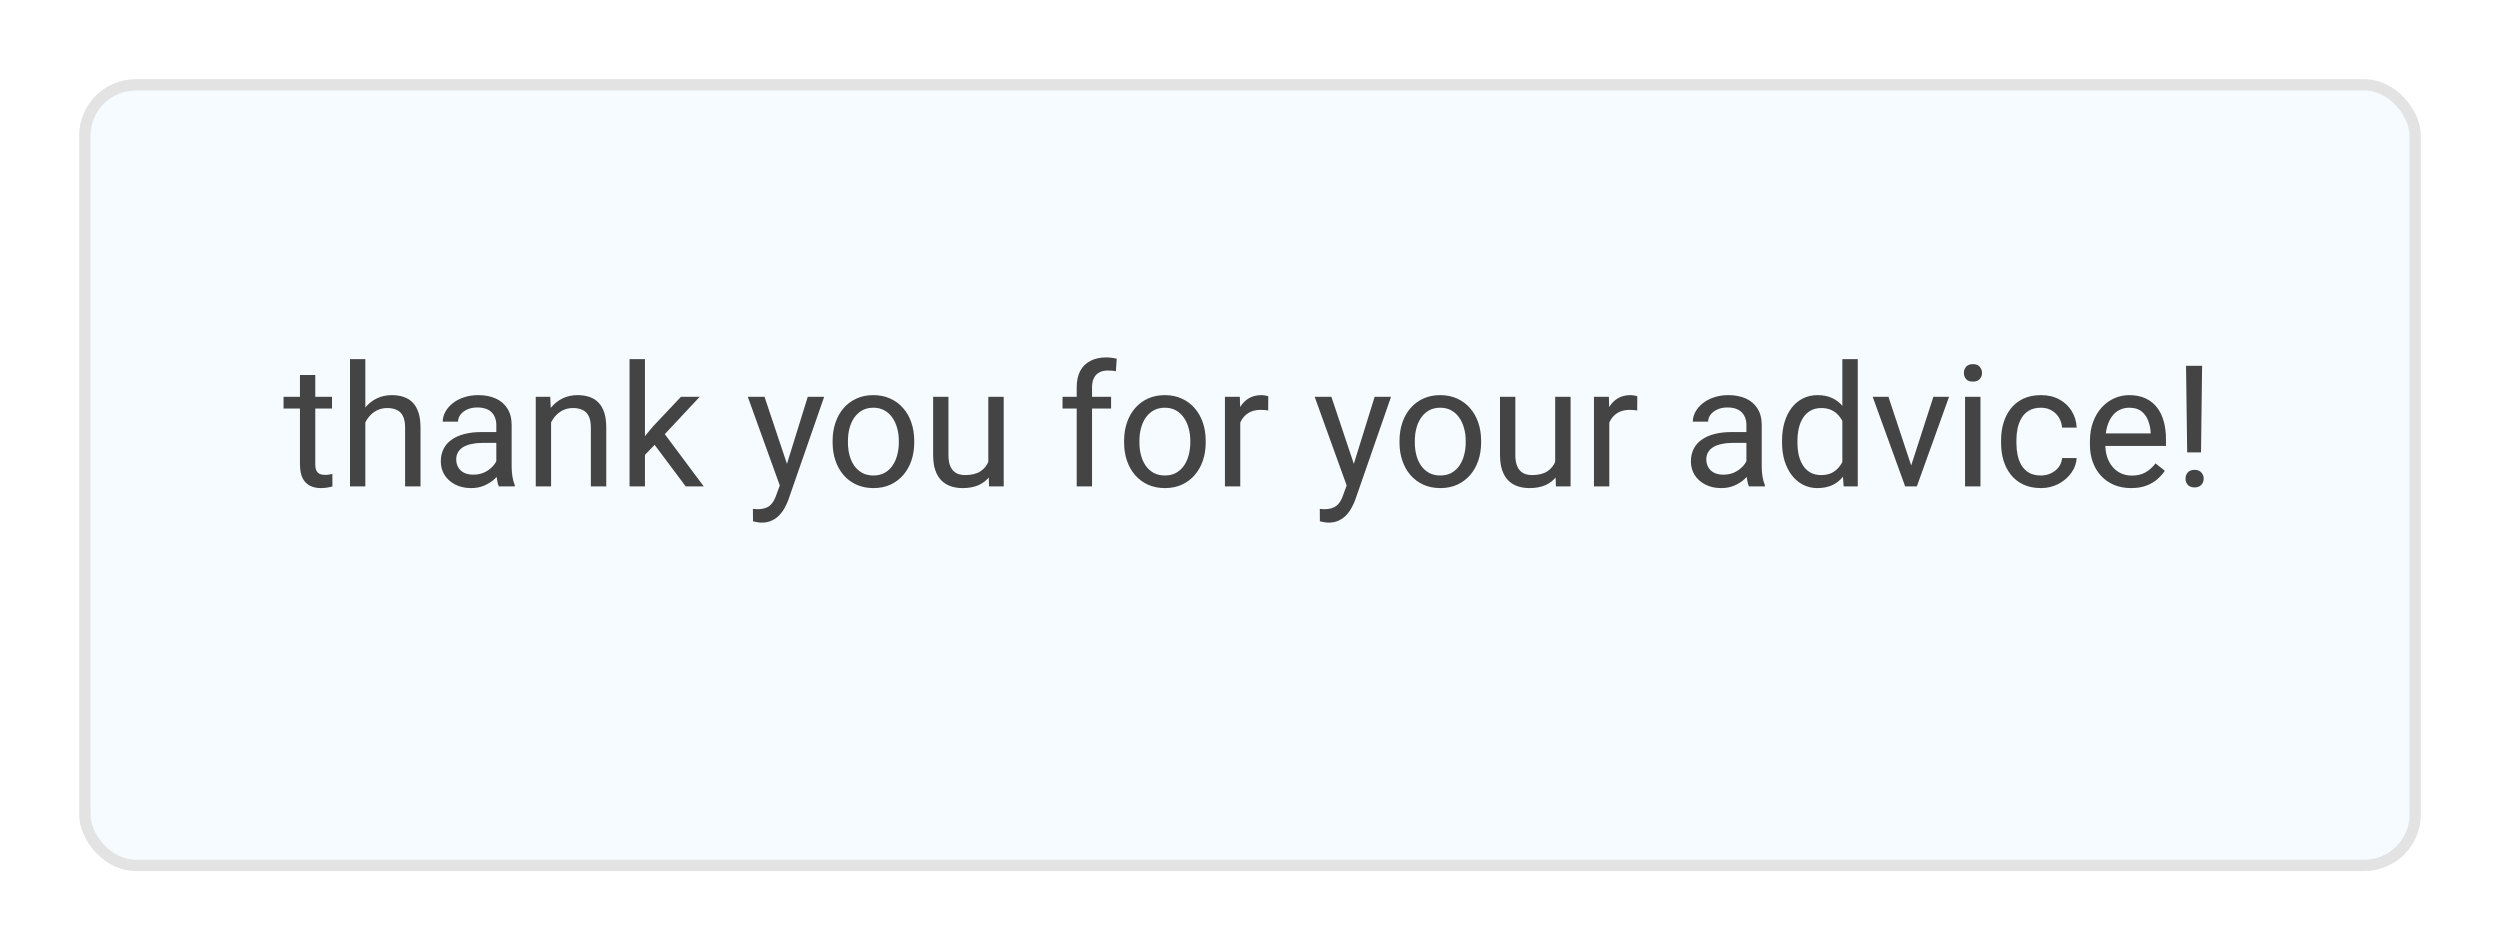 <svg width="221" height="84" viewBox="0 0 221 84" fill="none" xmlns="http://www.w3.org/2000/svg">
<g filter="url(#filter0_d_1083_1204)">
<rect x="7" y="3" width="207" height="70" rx="5" fill="#F5FBFF"/>
<rect x="7.5" y="3.5" width="206" height="69" rx="4.5" stroke="#E3E3E3"/>
</g>
<path d="M29.351 35.075V36.115H25.066V35.075H29.351ZM26.516 33.149H27.871V41.037C27.871 41.306 27.913 41.508 27.996 41.645C28.079 41.782 28.186 41.872 28.318 41.916C28.45 41.96 28.591 41.982 28.743 41.982C28.855 41.982 28.972 41.972 29.094 41.953C29.221 41.928 29.316 41.909 29.38 41.894L29.387 43C29.28 43.034 29.138 43.066 28.962 43.095C28.791 43.129 28.584 43.147 28.34 43.147C28.008 43.147 27.703 43.081 27.424 42.949C27.146 42.817 26.924 42.597 26.758 42.29C26.597 41.977 26.516 41.557 26.516 41.03V33.149ZM32.295 31.75V43H30.94V31.75H32.295ZM31.973 38.737L31.409 38.715C31.414 38.173 31.494 37.673 31.65 37.214C31.807 36.75 32.026 36.347 32.31 36.005C32.593 35.664 32.93 35.4 33.32 35.214C33.716 35.024 34.153 34.929 34.631 34.929C35.022 34.929 35.373 34.982 35.686 35.09C35.998 35.192 36.265 35.358 36.484 35.588C36.709 35.817 36.88 36.115 36.997 36.481C37.114 36.843 37.173 37.285 37.173 37.807V43H35.81V37.792C35.81 37.377 35.749 37.045 35.627 36.796C35.505 36.542 35.327 36.359 35.093 36.247C34.858 36.13 34.57 36.071 34.228 36.071C33.892 36.071 33.584 36.142 33.306 36.284C33.032 36.425 32.795 36.621 32.595 36.87C32.4 37.119 32.246 37.404 32.134 37.727C32.026 38.044 31.973 38.381 31.973 38.737ZM43.874 41.645V37.565C43.874 37.253 43.811 36.982 43.684 36.752C43.562 36.518 43.377 36.337 43.127 36.21C42.878 36.084 42.571 36.02 42.205 36.02C41.863 36.02 41.562 36.079 41.304 36.196C41.05 36.313 40.85 36.467 40.703 36.657C40.562 36.848 40.491 37.053 40.491 37.273H39.136C39.136 36.989 39.209 36.709 39.355 36.43C39.502 36.152 39.712 35.9 39.985 35.676C40.264 35.446 40.596 35.266 40.981 35.134C41.372 34.997 41.807 34.929 42.285 34.929C42.861 34.929 43.369 35.026 43.809 35.222C44.253 35.417 44.6 35.712 44.849 36.108C45.102 36.498 45.23 36.989 45.23 37.58V41.272C45.23 41.535 45.252 41.816 45.295 42.114C45.344 42.412 45.415 42.668 45.508 42.883V43H44.094C44.026 42.844 43.972 42.636 43.933 42.377C43.894 42.114 43.874 41.87 43.874 41.645ZM44.109 38.195L44.123 39.148H42.754C42.368 39.148 42.024 39.179 41.721 39.243C41.419 39.301 41.165 39.392 40.959 39.514C40.754 39.636 40.598 39.79 40.491 39.975C40.383 40.156 40.33 40.368 40.33 40.612C40.33 40.861 40.386 41.088 40.498 41.294C40.61 41.498 40.779 41.662 41.003 41.784C41.233 41.901 41.514 41.96 41.846 41.96C42.261 41.96 42.627 41.872 42.944 41.696C43.262 41.52 43.513 41.306 43.699 41.052C43.889 40.798 43.992 40.551 44.006 40.312L44.585 40.964C44.551 41.169 44.458 41.396 44.307 41.645C44.155 41.894 43.953 42.133 43.699 42.363C43.45 42.587 43.152 42.775 42.805 42.927C42.463 43.073 42.078 43.147 41.648 43.147C41.111 43.147 40.64 43.041 40.234 42.831C39.834 42.622 39.522 42.341 39.297 41.989C39.077 41.633 38.967 41.235 38.967 40.795C38.967 40.371 39.05 39.997 39.216 39.675C39.382 39.348 39.622 39.077 39.934 38.862C40.247 38.642 40.623 38.476 41.062 38.364C41.502 38.252 41.992 38.195 42.534 38.195H44.109ZM48.716 36.767V43H47.361V35.075H48.643L48.716 36.767ZM48.394 38.737L47.83 38.715C47.834 38.173 47.915 37.673 48.071 37.214C48.227 36.75 48.447 36.347 48.73 36.005C49.014 35.664 49.351 35.4 49.741 35.214C50.137 35.024 50.574 34.929 51.052 34.929C51.443 34.929 51.794 34.982 52.107 35.09C52.419 35.192 52.685 35.358 52.905 35.588C53.13 35.817 53.301 36.115 53.418 36.481C53.535 36.843 53.594 37.285 53.594 37.807V43H52.231V37.792C52.231 37.377 52.17 37.045 52.048 36.796C51.926 36.542 51.748 36.359 51.514 36.247C51.279 36.13 50.991 36.071 50.649 36.071C50.312 36.071 50.005 36.142 49.727 36.284C49.453 36.425 49.216 36.621 49.016 36.87C48.821 37.119 48.667 37.404 48.555 37.727C48.447 38.044 48.394 38.381 48.394 38.737ZM57.014 31.75V43H55.652V31.75H57.014ZM61.855 35.075L58.398 38.774L56.465 40.781L56.355 39.338L57.739 37.683L60.2 35.075H61.855ZM60.618 43L57.791 39.221L58.494 38.012L62.214 43H60.618ZM69.202 42.18L71.406 35.075H72.856L69.678 44.223C69.605 44.419 69.507 44.628 69.385 44.853C69.268 45.083 69.116 45.3 68.931 45.505C68.745 45.71 68.52 45.876 68.257 46.003C67.998 46.135 67.688 46.201 67.327 46.201C67.219 46.201 67.082 46.186 66.916 46.157C66.751 46.127 66.633 46.103 66.565 46.084L66.558 44.985C66.597 44.99 66.658 44.995 66.741 44.999C66.829 45.009 66.89 45.014 66.924 45.014C67.231 45.014 67.493 44.973 67.707 44.89C67.922 44.812 68.103 44.677 68.249 44.487C68.401 44.301 68.53 44.045 68.638 43.718L69.202 42.18ZM67.583 35.075L69.641 41.227L69.993 42.656L69.019 43.154L66.103 35.075H67.583ZM73.603 39.126V38.957C73.603 38.386 73.686 37.856 73.853 37.368C74.019 36.874 74.258 36.447 74.57 36.086C74.883 35.72 75.261 35.437 75.706 35.236C76.15 35.031 76.648 34.929 77.2 34.929C77.756 34.929 78.257 35.031 78.701 35.236C79.15 35.437 79.531 35.72 79.844 36.086C80.161 36.447 80.403 36.874 80.569 37.368C80.735 37.856 80.818 38.386 80.818 38.957V39.126C80.818 39.697 80.735 40.227 80.569 40.715C80.403 41.203 80.161 41.63 79.844 41.997C79.531 42.358 79.153 42.641 78.709 42.846C78.269 43.046 77.771 43.147 77.214 43.147C76.658 43.147 76.157 43.046 75.713 42.846C75.269 42.641 74.888 42.358 74.57 41.997C74.258 41.63 74.019 41.203 73.853 40.715C73.686 40.227 73.603 39.697 73.603 39.126ZM74.959 38.957V39.126C74.959 39.521 75.005 39.895 75.098 40.246C75.19 40.593 75.33 40.9 75.515 41.169C75.706 41.438 75.942 41.65 76.226 41.806C76.509 41.958 76.838 42.033 77.214 42.033C77.585 42.033 77.91 41.958 78.189 41.806C78.472 41.65 78.706 41.438 78.892 41.169C79.077 40.9 79.216 40.593 79.309 40.246C79.407 39.895 79.456 39.521 79.456 39.126V38.957C79.456 38.566 79.407 38.198 79.309 37.851C79.216 37.499 79.075 37.19 78.884 36.921C78.699 36.648 78.464 36.433 78.181 36.276C77.903 36.12 77.576 36.042 77.2 36.042C76.829 36.042 76.501 36.12 76.218 36.276C75.94 36.433 75.706 36.648 75.515 36.921C75.33 37.19 75.19 37.499 75.098 37.851C75.005 38.198 74.959 38.566 74.959 38.957ZM87.366 41.169V35.075H88.728V43H87.432L87.366 41.169ZM87.622 39.499L88.186 39.484C88.186 40.012 88.13 40.5 88.018 40.949C87.91 41.394 87.734 41.779 87.49 42.106C87.246 42.434 86.926 42.69 86.531 42.876C86.135 43.056 85.654 43.147 85.088 43.147C84.702 43.147 84.348 43.09 84.026 42.978C83.709 42.866 83.435 42.692 83.206 42.458C82.976 42.224 82.798 41.919 82.671 41.542C82.549 41.166 82.488 40.715 82.488 40.188V35.075H83.843V40.202C83.843 40.559 83.882 40.854 83.96 41.088C84.043 41.318 84.153 41.501 84.29 41.638C84.431 41.77 84.587 41.862 84.758 41.916C84.934 41.97 85.115 41.997 85.3 41.997C85.876 41.997 86.333 41.887 86.67 41.667C87.007 41.442 87.249 41.142 87.395 40.766C87.546 40.385 87.622 39.963 87.622 39.499ZM96.536 43H95.181V34.24C95.181 33.669 95.283 33.188 95.488 32.797C95.698 32.402 95.999 32.104 96.389 31.904C96.78 31.699 97.244 31.596 97.781 31.596C97.937 31.596 98.093 31.606 98.249 31.625C98.411 31.645 98.567 31.674 98.718 31.713L98.645 32.819C98.543 32.795 98.425 32.778 98.293 32.768C98.166 32.758 98.04 32.753 97.913 32.753C97.624 32.753 97.376 32.812 97.165 32.929C96.96 33.041 96.804 33.208 96.697 33.427C96.589 33.647 96.536 33.918 96.536 34.24V43ZM98.22 35.075V36.115H93.928V35.075H98.22ZM99.37 39.126V38.957C99.37 38.386 99.453 37.856 99.619 37.368C99.785 36.874 100.024 36.447 100.337 36.086C100.649 35.72 101.028 35.437 101.472 35.236C101.917 35.031 102.415 34.929 102.966 34.929C103.523 34.929 104.023 35.031 104.468 35.236C104.917 35.437 105.298 35.72 105.61 36.086C105.928 36.447 106.169 36.874 106.335 37.368C106.501 37.856 106.584 38.386 106.584 38.957V39.126C106.584 39.697 106.501 40.227 106.335 40.715C106.169 41.203 105.928 41.63 105.61 41.997C105.298 42.358 104.919 42.641 104.475 42.846C104.036 43.046 103.538 43.147 102.981 43.147C102.424 43.147 101.924 43.046 101.479 42.846C101.035 42.641 100.654 42.358 100.337 41.997C100.024 41.63 99.785 41.203 99.619 40.715C99.453 40.227 99.37 39.697 99.37 39.126ZM100.725 38.957V39.126C100.725 39.521 100.771 39.895 100.864 40.246C100.957 40.593 101.096 40.9 101.282 41.169C101.472 41.438 101.709 41.65 101.992 41.806C102.275 41.958 102.605 42.033 102.981 42.033C103.352 42.033 103.677 41.958 103.955 41.806C104.238 41.65 104.473 41.438 104.658 41.169C104.844 40.9 104.983 40.593 105.076 40.246C105.173 39.895 105.222 39.521 105.222 39.126V38.957C105.222 38.566 105.173 38.198 105.076 37.851C104.983 37.499 104.841 37.19 104.651 36.921C104.465 36.648 104.231 36.433 103.948 36.276C103.669 36.12 103.342 36.042 102.966 36.042C102.595 36.042 102.268 36.12 101.985 36.276C101.707 36.433 101.472 36.648 101.282 36.921C101.096 37.19 100.957 37.499 100.864 37.851C100.771 38.198 100.725 38.566 100.725 38.957ZM109.639 36.32V43H108.284V35.075H109.602L109.639 36.32ZM112.114 35.031L112.107 36.291C111.995 36.267 111.887 36.252 111.785 36.247C111.687 36.237 111.575 36.232 111.448 36.232C111.135 36.232 110.859 36.281 110.62 36.379C110.381 36.477 110.178 36.613 110.012 36.789C109.846 36.965 109.714 37.175 109.617 37.419C109.524 37.658 109.463 37.922 109.434 38.21L109.053 38.43C109.053 37.951 109.099 37.502 109.192 37.082C109.29 36.662 109.438 36.291 109.639 35.969C109.839 35.642 110.093 35.388 110.4 35.207C110.713 35.022 111.084 34.929 111.514 34.929C111.611 34.929 111.724 34.941 111.851 34.965C111.978 34.985 112.065 35.007 112.114 35.031ZM119.314 42.18L121.519 35.075H122.969L119.79 44.223C119.717 44.419 119.619 44.628 119.497 44.853C119.38 45.083 119.229 45.3 119.043 45.505C118.857 45.71 118.633 45.876 118.369 46.003C118.11 46.135 117.8 46.201 117.439 46.201C117.332 46.201 117.195 46.186 117.029 46.157C116.863 46.127 116.746 46.103 116.677 46.084L116.67 44.985C116.709 44.99 116.77 44.995 116.853 44.999C116.941 45.009 117.002 45.014 117.036 45.014C117.344 45.014 117.605 44.973 117.82 44.89C118.035 44.812 118.215 44.677 118.362 44.487C118.513 44.301 118.643 44.045 118.75 43.718L119.314 42.18ZM117.695 35.075L119.753 41.227L120.105 42.656L119.131 43.154L116.216 35.075H117.695ZM123.716 39.126V38.957C123.716 38.386 123.799 37.856 123.965 37.368C124.131 36.874 124.37 36.447 124.683 36.086C124.995 35.72 125.374 35.437 125.818 35.236C126.262 35.031 126.76 34.929 127.312 34.929C127.869 34.929 128.369 35.031 128.813 35.236C129.263 35.437 129.644 35.72 129.956 36.086C130.273 36.447 130.515 36.874 130.681 37.368C130.847 37.856 130.93 38.386 130.93 38.957V39.126C130.93 39.697 130.847 40.227 130.681 40.715C130.515 41.203 130.273 41.63 129.956 41.997C129.644 42.358 129.265 42.641 128.821 42.846C128.381 43.046 127.883 43.147 127.327 43.147C126.77 43.147 126.27 43.046 125.825 42.846C125.381 42.641 125 42.358 124.683 41.997C124.37 41.63 124.131 41.203 123.965 40.715C123.799 40.227 123.716 39.697 123.716 39.126ZM125.071 38.957V39.126C125.071 39.521 125.117 39.895 125.21 40.246C125.303 40.593 125.442 40.9 125.627 41.169C125.818 41.438 126.055 41.65 126.338 41.806C126.621 41.958 126.951 42.033 127.327 42.033C127.698 42.033 128.022 41.958 128.301 41.806C128.584 41.65 128.818 41.438 129.004 41.169C129.189 40.9 129.329 40.593 129.421 40.246C129.519 39.895 129.568 39.521 129.568 39.126V38.957C129.568 38.566 129.519 38.198 129.421 37.851C129.329 37.499 129.187 37.19 128.997 36.921C128.811 36.648 128.577 36.433 128.293 36.276C128.015 36.12 127.688 36.042 127.312 36.042C126.941 36.042 126.614 36.12 126.331 36.276C126.052 36.433 125.818 36.648 125.627 36.921C125.442 37.19 125.303 37.499 125.21 37.851C125.117 38.198 125.071 38.566 125.071 38.957ZM137.478 41.169V35.075H138.84V43H137.544L137.478 41.169ZM137.734 39.499L138.298 39.484C138.298 40.012 138.242 40.5 138.13 40.949C138.022 41.394 137.847 41.779 137.603 42.106C137.358 42.434 137.039 42.69 136.643 42.876C136.248 43.056 135.767 43.147 135.2 43.147C134.814 43.147 134.46 43.09 134.138 42.978C133.821 42.866 133.547 42.692 133.318 42.458C133.088 42.224 132.91 41.919 132.783 41.542C132.661 41.166 132.6 40.715 132.6 40.188V35.075H133.955V40.202C133.955 40.559 133.994 40.854 134.072 41.088C134.155 41.318 134.265 41.501 134.402 41.638C134.543 41.77 134.7 41.862 134.871 41.916C135.046 41.97 135.227 41.997 135.413 41.997C135.989 41.997 136.445 41.887 136.782 41.667C137.119 41.442 137.361 41.142 137.507 40.766C137.659 40.385 137.734 39.963 137.734 39.499ZM142.261 36.32V43H140.906V35.075H142.224L142.261 36.32ZM144.736 35.031L144.729 36.291C144.617 36.267 144.509 36.252 144.407 36.247C144.309 36.237 144.197 36.232 144.07 36.232C143.757 36.232 143.481 36.281 143.242 36.379C143.003 36.477 142.8 36.613 142.634 36.789C142.468 36.965 142.336 37.175 142.239 37.419C142.146 37.658 142.085 37.922 142.056 38.21L141.675 38.43C141.675 37.951 141.721 37.502 141.814 37.082C141.912 36.662 142.061 36.291 142.261 35.969C142.461 35.642 142.715 35.388 143.022 35.207C143.335 35.022 143.706 34.929 144.136 34.929C144.233 34.929 144.346 34.941 144.473 34.965C144.6 34.985 144.688 35.007 144.736 35.031ZM154.382 41.645V37.565C154.382 37.253 154.319 36.982 154.192 36.752C154.07 36.518 153.884 36.337 153.635 36.21C153.386 36.084 153.079 36.02 152.712 36.02C152.371 36.02 152.07 36.079 151.812 36.196C151.558 36.313 151.357 36.467 151.211 36.657C151.069 36.848 150.999 37.053 150.999 37.273H149.644C149.644 36.989 149.717 36.709 149.863 36.43C150.01 36.152 150.22 35.9 150.493 35.676C150.771 35.446 151.104 35.266 151.489 35.134C151.88 34.997 152.314 34.929 152.793 34.929C153.369 34.929 153.877 35.026 154.316 35.222C154.761 35.417 155.107 35.712 155.356 36.108C155.61 36.498 155.737 36.989 155.737 37.58V41.272C155.737 41.535 155.759 41.816 155.803 42.114C155.852 42.412 155.923 42.668 156.016 42.883V43H154.602C154.534 42.844 154.48 42.636 154.441 42.377C154.402 42.114 154.382 41.87 154.382 41.645ZM154.617 38.195L154.631 39.148H153.262C152.876 39.148 152.532 39.179 152.229 39.243C151.926 39.301 151.672 39.392 151.467 39.514C151.262 39.636 151.106 39.79 150.999 39.975C150.891 40.156 150.837 40.368 150.837 40.612C150.837 40.861 150.894 41.088 151.006 41.294C151.118 41.498 151.287 41.662 151.511 41.784C151.741 41.901 152.021 41.96 152.354 41.96C152.769 41.96 153.135 41.872 153.452 41.696C153.77 41.52 154.021 41.306 154.207 41.052C154.397 40.798 154.5 40.551 154.514 40.312L155.093 40.964C155.059 41.169 154.966 41.396 154.814 41.645C154.663 41.894 154.46 42.133 154.207 42.363C153.958 42.587 153.66 42.775 153.313 42.927C152.971 43.073 152.585 43.147 152.156 43.147C151.619 43.147 151.147 43.041 150.742 42.831C150.342 42.622 150.029 42.341 149.805 41.989C149.585 41.633 149.475 41.235 149.475 40.795C149.475 40.371 149.558 39.997 149.724 39.675C149.89 39.348 150.129 39.077 150.442 38.862C150.754 38.642 151.13 38.476 151.57 38.364C152.009 38.252 152.5 38.195 153.042 38.195H154.617ZM162.864 41.462V31.75H164.226V43H162.981L162.864 41.462ZM157.532 39.126V38.972C157.532 38.366 157.605 37.817 157.751 37.324C157.903 36.826 158.115 36.398 158.389 36.042C158.667 35.685 158.997 35.412 159.377 35.222C159.763 35.026 160.193 34.929 160.667 34.929C161.165 34.929 161.599 35.017 161.97 35.192C162.346 35.363 162.664 35.615 162.922 35.947C163.186 36.274 163.394 36.669 163.545 37.133C163.696 37.597 163.801 38.122 163.86 38.708V39.382C163.806 39.963 163.701 40.485 163.545 40.949C163.394 41.413 163.186 41.809 162.922 42.136C162.664 42.463 162.346 42.714 161.97 42.89C161.594 43.061 161.155 43.147 160.652 43.147C160.188 43.147 159.763 43.046 159.377 42.846C158.997 42.646 158.667 42.365 158.389 42.004C158.115 41.643 157.903 41.218 157.751 40.73C157.605 40.236 157.532 39.702 157.532 39.126ZM158.894 38.972V39.126C158.894 39.521 158.933 39.892 159.011 40.239C159.094 40.585 159.221 40.891 159.392 41.154C159.563 41.418 159.78 41.626 160.044 41.777C160.308 41.923 160.623 41.997 160.989 41.997C161.438 41.997 161.807 41.901 162.095 41.711C162.388 41.52 162.622 41.269 162.798 40.956C162.974 40.644 163.11 40.305 163.208 39.938V38.173C163.149 37.905 163.064 37.646 162.952 37.397C162.844 37.143 162.703 36.919 162.527 36.723C162.356 36.523 162.144 36.364 161.89 36.247C161.641 36.13 161.345 36.071 161.003 36.071C160.632 36.071 160.312 36.149 160.044 36.306C159.78 36.457 159.563 36.667 159.392 36.935C159.221 37.199 159.094 37.507 159.011 37.858C158.933 38.205 158.894 38.576 158.894 38.972ZM168.745 41.777L170.913 35.075H172.297L169.448 43H168.54L168.745 41.777ZM166.936 35.075L169.17 41.813L169.324 43H168.416L165.544 35.075H166.936ZM175.073 35.075V43H173.711V35.075H175.073ZM173.608 32.973C173.608 32.753 173.674 32.568 173.806 32.416C173.943 32.265 174.143 32.19 174.407 32.19C174.666 32.19 174.863 32.265 175 32.416C175.142 32.568 175.212 32.753 175.212 32.973C175.212 33.183 175.142 33.364 175 33.515C174.863 33.662 174.666 33.735 174.407 33.735C174.143 33.735 173.943 33.662 173.806 33.515C173.674 33.364 173.608 33.183 173.608 32.973ZM180.42 42.033C180.742 42.033 181.04 41.967 181.313 41.835C181.587 41.704 181.812 41.523 181.987 41.294C182.163 41.059 182.263 40.793 182.288 40.495H183.577C183.552 40.964 183.394 41.401 183.101 41.806C182.812 42.206 182.434 42.531 181.965 42.78C181.497 43.024 180.981 43.147 180.42 43.147C179.824 43.147 179.304 43.041 178.86 42.831C178.42 42.622 178.054 42.334 177.761 41.967C177.473 41.601 177.256 41.181 177.109 40.708C176.968 40.229 176.897 39.724 176.897 39.191V38.884C176.897 38.352 176.968 37.849 177.109 37.375C177.256 36.897 177.473 36.474 177.761 36.108C178.054 35.742 178.42 35.454 178.86 35.244C179.304 35.034 179.824 34.929 180.42 34.929C181.04 34.929 181.582 35.056 182.046 35.31C182.51 35.559 182.874 35.9 183.137 36.335C183.406 36.765 183.552 37.253 183.577 37.8H182.288C182.263 37.473 182.17 37.177 182.009 36.914C181.853 36.65 181.638 36.44 181.365 36.284C181.096 36.123 180.781 36.042 180.42 36.042C180.005 36.042 179.656 36.125 179.373 36.291C179.094 36.452 178.872 36.672 178.706 36.95C178.545 37.224 178.428 37.529 178.354 37.866C178.286 38.198 178.252 38.537 178.252 38.884V39.191C178.252 39.538 178.286 39.88 178.354 40.217C178.423 40.554 178.538 40.859 178.699 41.132C178.865 41.406 179.087 41.626 179.365 41.791C179.648 41.953 180 42.033 180.42 42.033ZM188.389 43.147C187.837 43.147 187.336 43.054 186.887 42.868C186.443 42.678 186.06 42.412 185.737 42.07C185.42 41.728 185.176 41.323 185.005 40.854C184.834 40.385 184.749 39.873 184.749 39.316V39.008C184.749 38.364 184.844 37.79 185.034 37.287C185.225 36.779 185.483 36.35 185.811 35.998C186.138 35.647 186.509 35.38 186.924 35.2C187.339 35.019 187.769 34.929 188.213 34.929C188.779 34.929 189.268 35.026 189.678 35.222C190.093 35.417 190.432 35.69 190.696 36.042C190.959 36.389 191.155 36.799 191.282 37.273C191.409 37.741 191.472 38.254 191.472 38.81V39.419H185.554V38.312H190.117V38.21C190.098 37.858 190.024 37.517 189.897 37.185C189.775 36.852 189.58 36.579 189.312 36.364C189.043 36.149 188.677 36.042 188.213 36.042C187.905 36.042 187.622 36.108 187.363 36.24C187.104 36.367 186.882 36.557 186.697 36.811C186.511 37.065 186.367 37.375 186.265 37.741C186.162 38.107 186.111 38.53 186.111 39.008V39.316C186.111 39.692 186.162 40.046 186.265 40.378C186.372 40.705 186.526 40.993 186.726 41.242C186.931 41.491 187.178 41.687 187.466 41.828C187.759 41.97 188.091 42.041 188.462 42.041C188.94 42.041 189.346 41.943 189.678 41.748C190.01 41.552 190.3 41.291 190.549 40.964L191.37 41.616C191.199 41.874 190.981 42.121 190.718 42.355C190.454 42.59 190.129 42.78 189.744 42.927C189.363 43.073 188.911 43.147 188.389 43.147ZM194.666 32.336L194.57 39.99H193.347L193.245 32.336H194.666ZM193.201 42.319C193.201 42.099 193.267 41.914 193.398 41.762C193.535 41.611 193.735 41.535 193.999 41.535C194.258 41.535 194.456 41.611 194.592 41.762C194.734 41.914 194.805 42.099 194.805 42.319C194.805 42.529 194.734 42.709 194.592 42.861C194.456 43.012 194.258 43.088 193.999 43.088C193.735 43.088 193.535 43.012 193.398 42.861C193.267 42.709 193.201 42.529 193.201 42.319Z" fill="#444444"/>
<defs>
<filter id="filter0_d_1083_1204" x="0" y="0" width="221" height="84" filterUnits="userSpaceOnUse" color-interpolation-filters="sRGB">
<feFlood flood-opacity="0" result="BackgroundImageFix"/>
<feColorMatrix in="SourceAlpha" type="matrix" values="0 0 0 0 0 0 0 0 0 0 0 0 0 0 0 0 0 0 127 0" result="hardAlpha"/>
<feOffset dy="4"/>
<feGaussianBlur stdDeviation="3.5"/>
<feComposite in2="hardAlpha" operator="out"/>
<feColorMatrix type="matrix" values="0 0 0 0 0 0 0 0 0 0 0 0 0 0 0 0 0 0 0.07 0"/>
<feBlend mode="normal" in2="BackgroundImageFix" result="effect1_dropShadow_1083_1204"/>
<feBlend mode="normal" in="SourceGraphic" in2="effect1_dropShadow_1083_1204" result="shape"/>
</filter>
</defs>
</svg>
